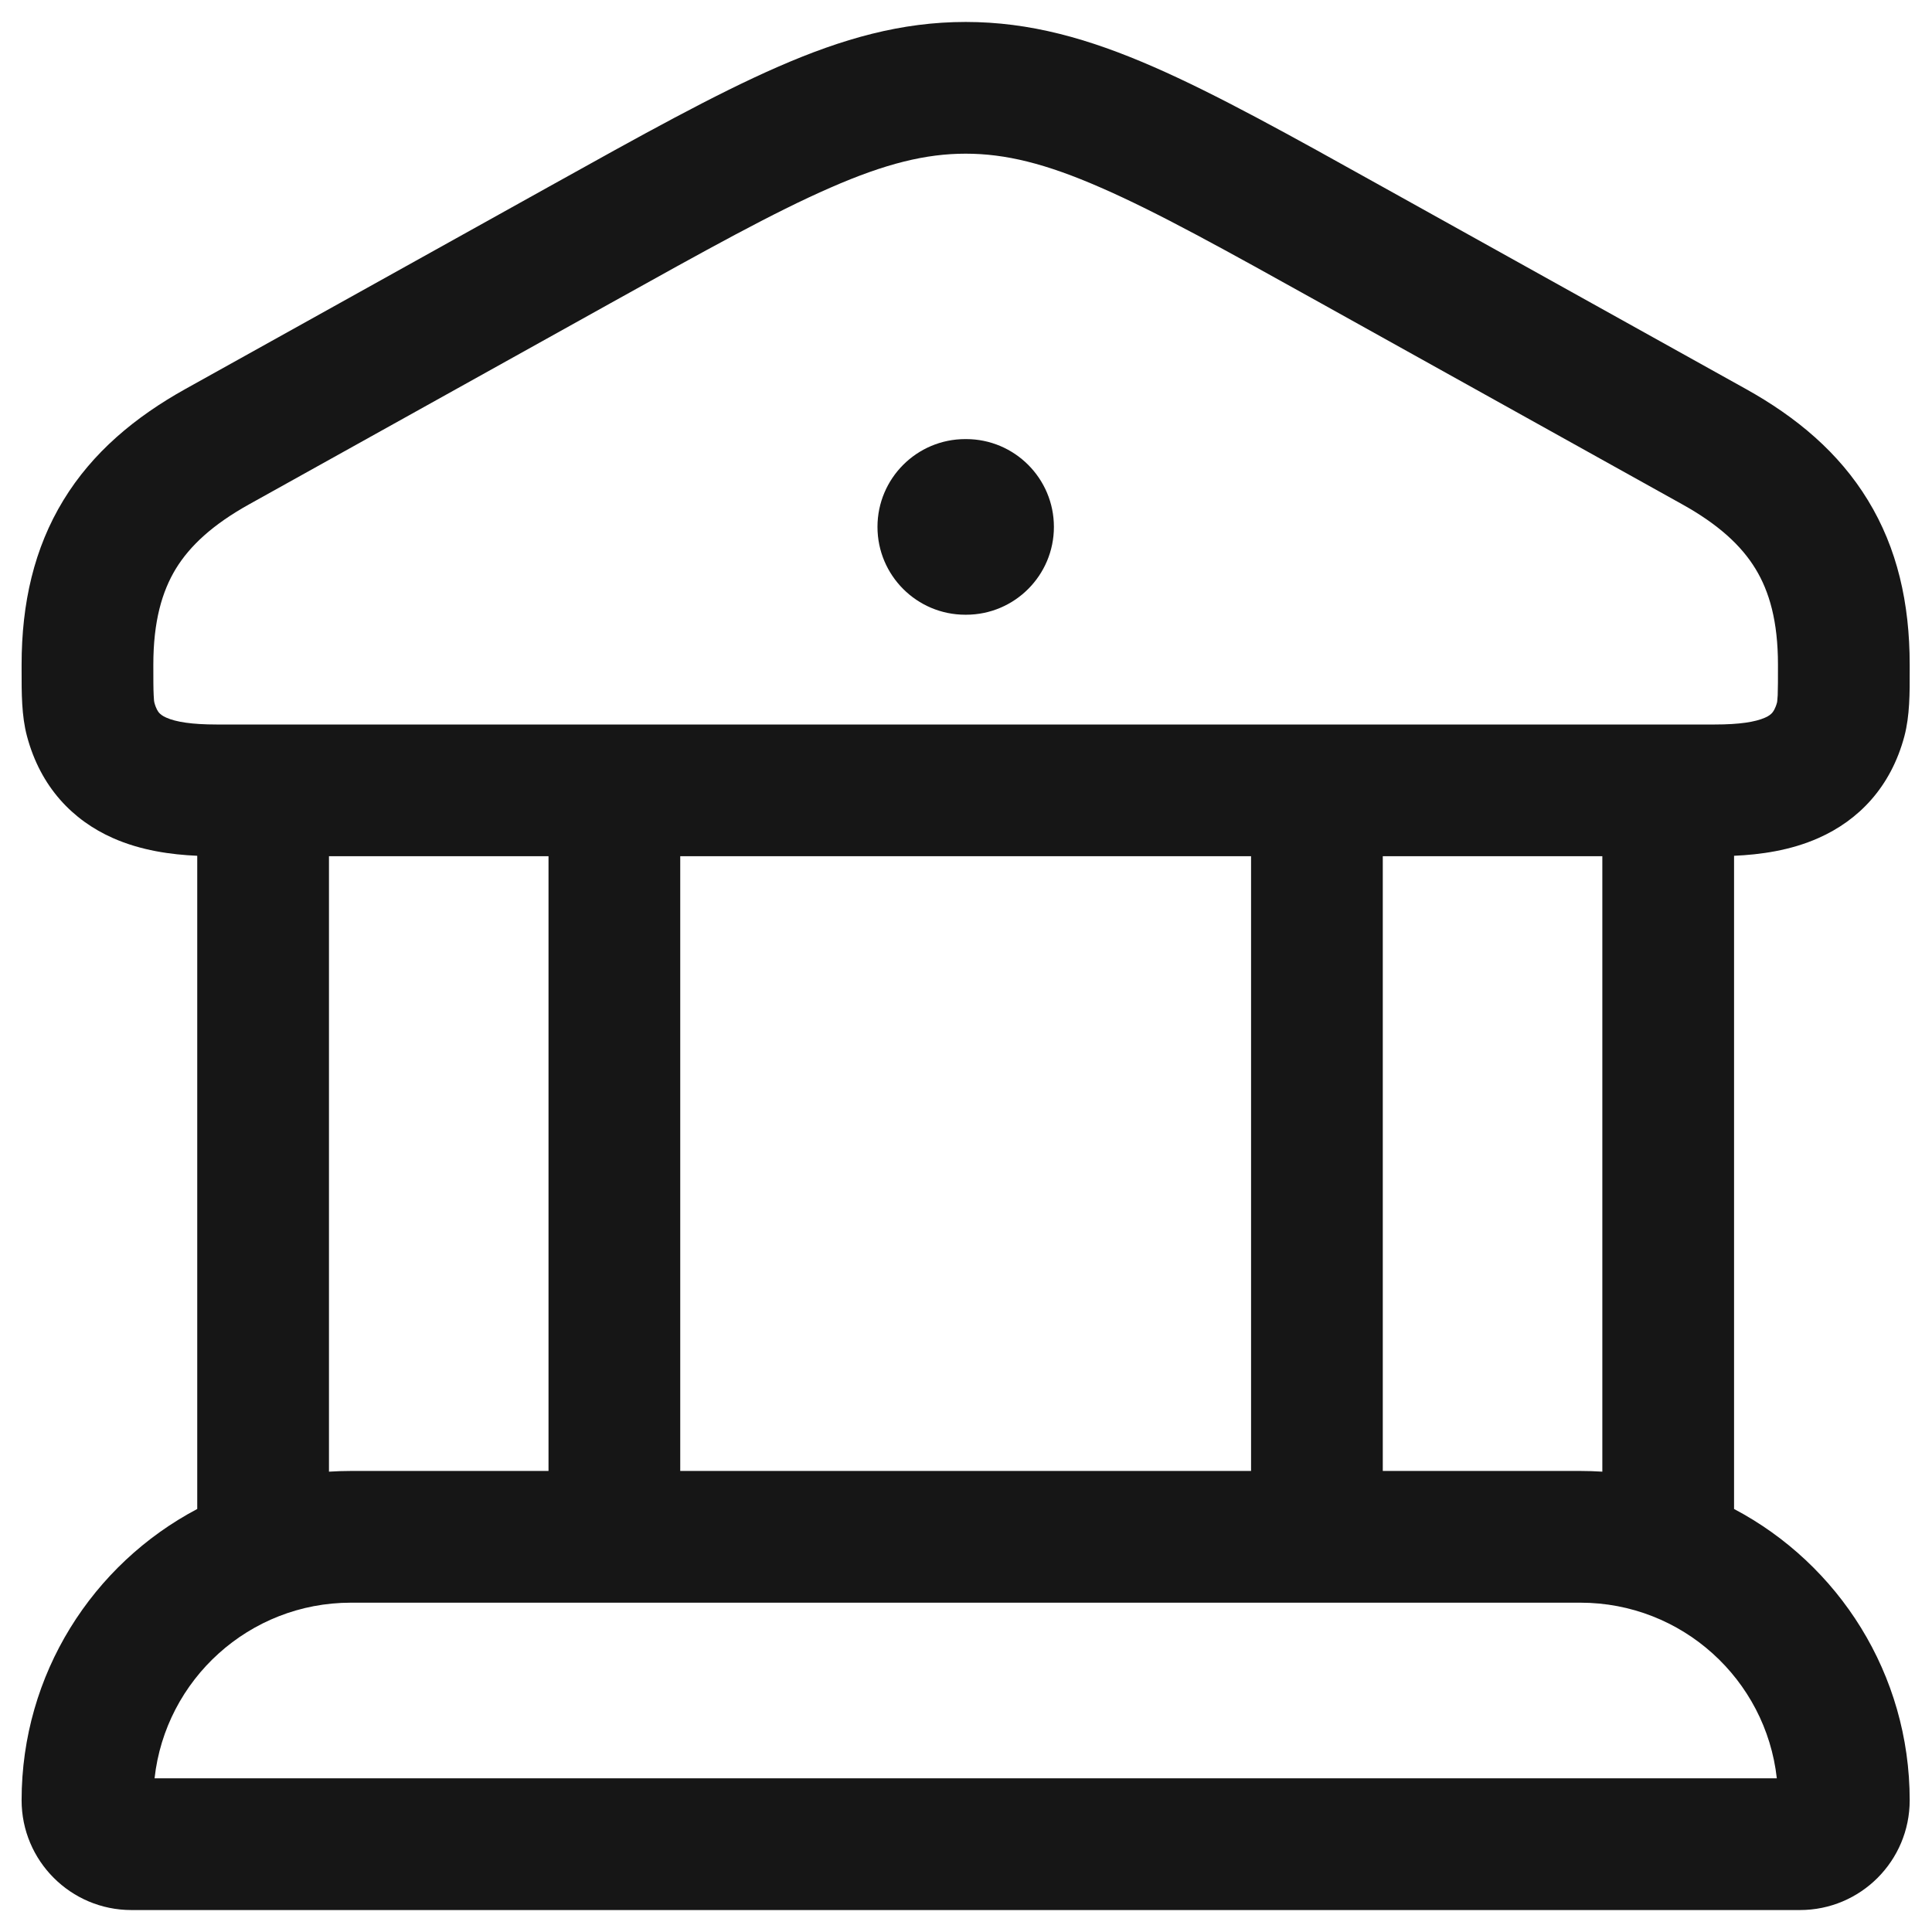 <svg width="22" height="22" viewBox="0 0 22 22" fill="none" xmlns="http://www.w3.org/2000/svg">
<path d="M9.992 6C9.992 5.448 10.44 5 10.992 5H11.001C11.553 5 12.001 5.448 12.001 6C12.001 6.552 11.553 7 11.001 7H10.992C10.44 7 9.992 6.552 9.992 6Z" fill="#161616"/>
<path fill-rule="evenodd" clip-rule="evenodd" d="M8.856 0.762C9.597 0.438 10.267 0.25 10.996 0.25C11.725 0.25 12.395 0.438 13.137 0.762C13.856 1.076 14.69 1.54 15.738 2.124L19.88 4.429C20.457 4.75 20.939 5.153 21.27 5.696C21.604 6.242 21.746 6.867 21.746 7.569L21.746 7.635C21.747 7.891 21.747 8.15 21.686 8.382C21.531 8.965 21.162 9.341 20.709 9.542C20.386 9.686 20.041 9.732 19.746 9.745V17.183C20.936 17.811 21.746 19.061 21.746 20.5C21.746 21.19 21.187 21.75 20.496 21.75H1.496C0.806 21.75 0.246 21.19 0.246 20.5C0.246 19.061 1.057 17.811 2.246 17.183V9.745C1.952 9.732 1.606 9.686 1.283 9.542C0.831 9.341 0.462 8.965 0.307 8.382C0.245 8.15 0.246 7.891 0.246 7.635L0.246 7.569C0.246 6.867 0.389 6.242 0.722 5.696C1.053 5.153 1.536 4.75 2.112 4.429L6.254 2.124C7.303 1.54 8.137 1.076 8.856 0.762ZM9.456 2.137C8.811 2.418 8.04 2.847 6.951 3.453L2.842 5.74C2.42 5.974 2.162 6.216 2.002 6.477C1.845 6.736 1.746 7.075 1.746 7.569C1.746 7.738 1.746 7.84 1.75 7.917C1.752 7.972 1.756 7.994 1.757 7.997C1.776 8.071 1.8 8.103 1.812 8.117C1.826 8.132 1.848 8.152 1.894 8.172C2.003 8.221 2.185 8.25 2.466 8.25H19.527C19.808 8.25 19.989 8.221 20.099 8.172C20.145 8.152 20.167 8.132 20.18 8.117C20.192 8.103 20.216 8.071 20.236 7.997C20.236 7.994 20.24 7.972 20.243 7.917C20.246 7.84 20.246 7.738 20.246 7.569C20.246 7.075 20.148 6.736 19.99 6.477C19.831 6.216 19.573 5.974 19.151 5.74L15.042 3.453C13.953 2.847 13.181 2.418 12.536 2.137C11.906 1.861 11.447 1.75 10.996 1.75C10.545 1.75 10.086 1.861 9.456 2.137ZM3.746 16.758C3.829 16.753 3.912 16.75 3.996 16.75H6.246V9.75H3.746V16.758ZM7.746 16.75H14.246V9.75H7.746V16.75ZM15.746 16.75H17.996C18.08 16.75 18.164 16.753 18.246 16.758V9.75H15.746V16.75ZM20.233 20.25H1.76C1.884 19.125 2.838 18.25 3.996 18.25H17.996C19.154 18.25 20.108 19.125 20.233 20.25Z" fill="#161616"/>
</svg>
